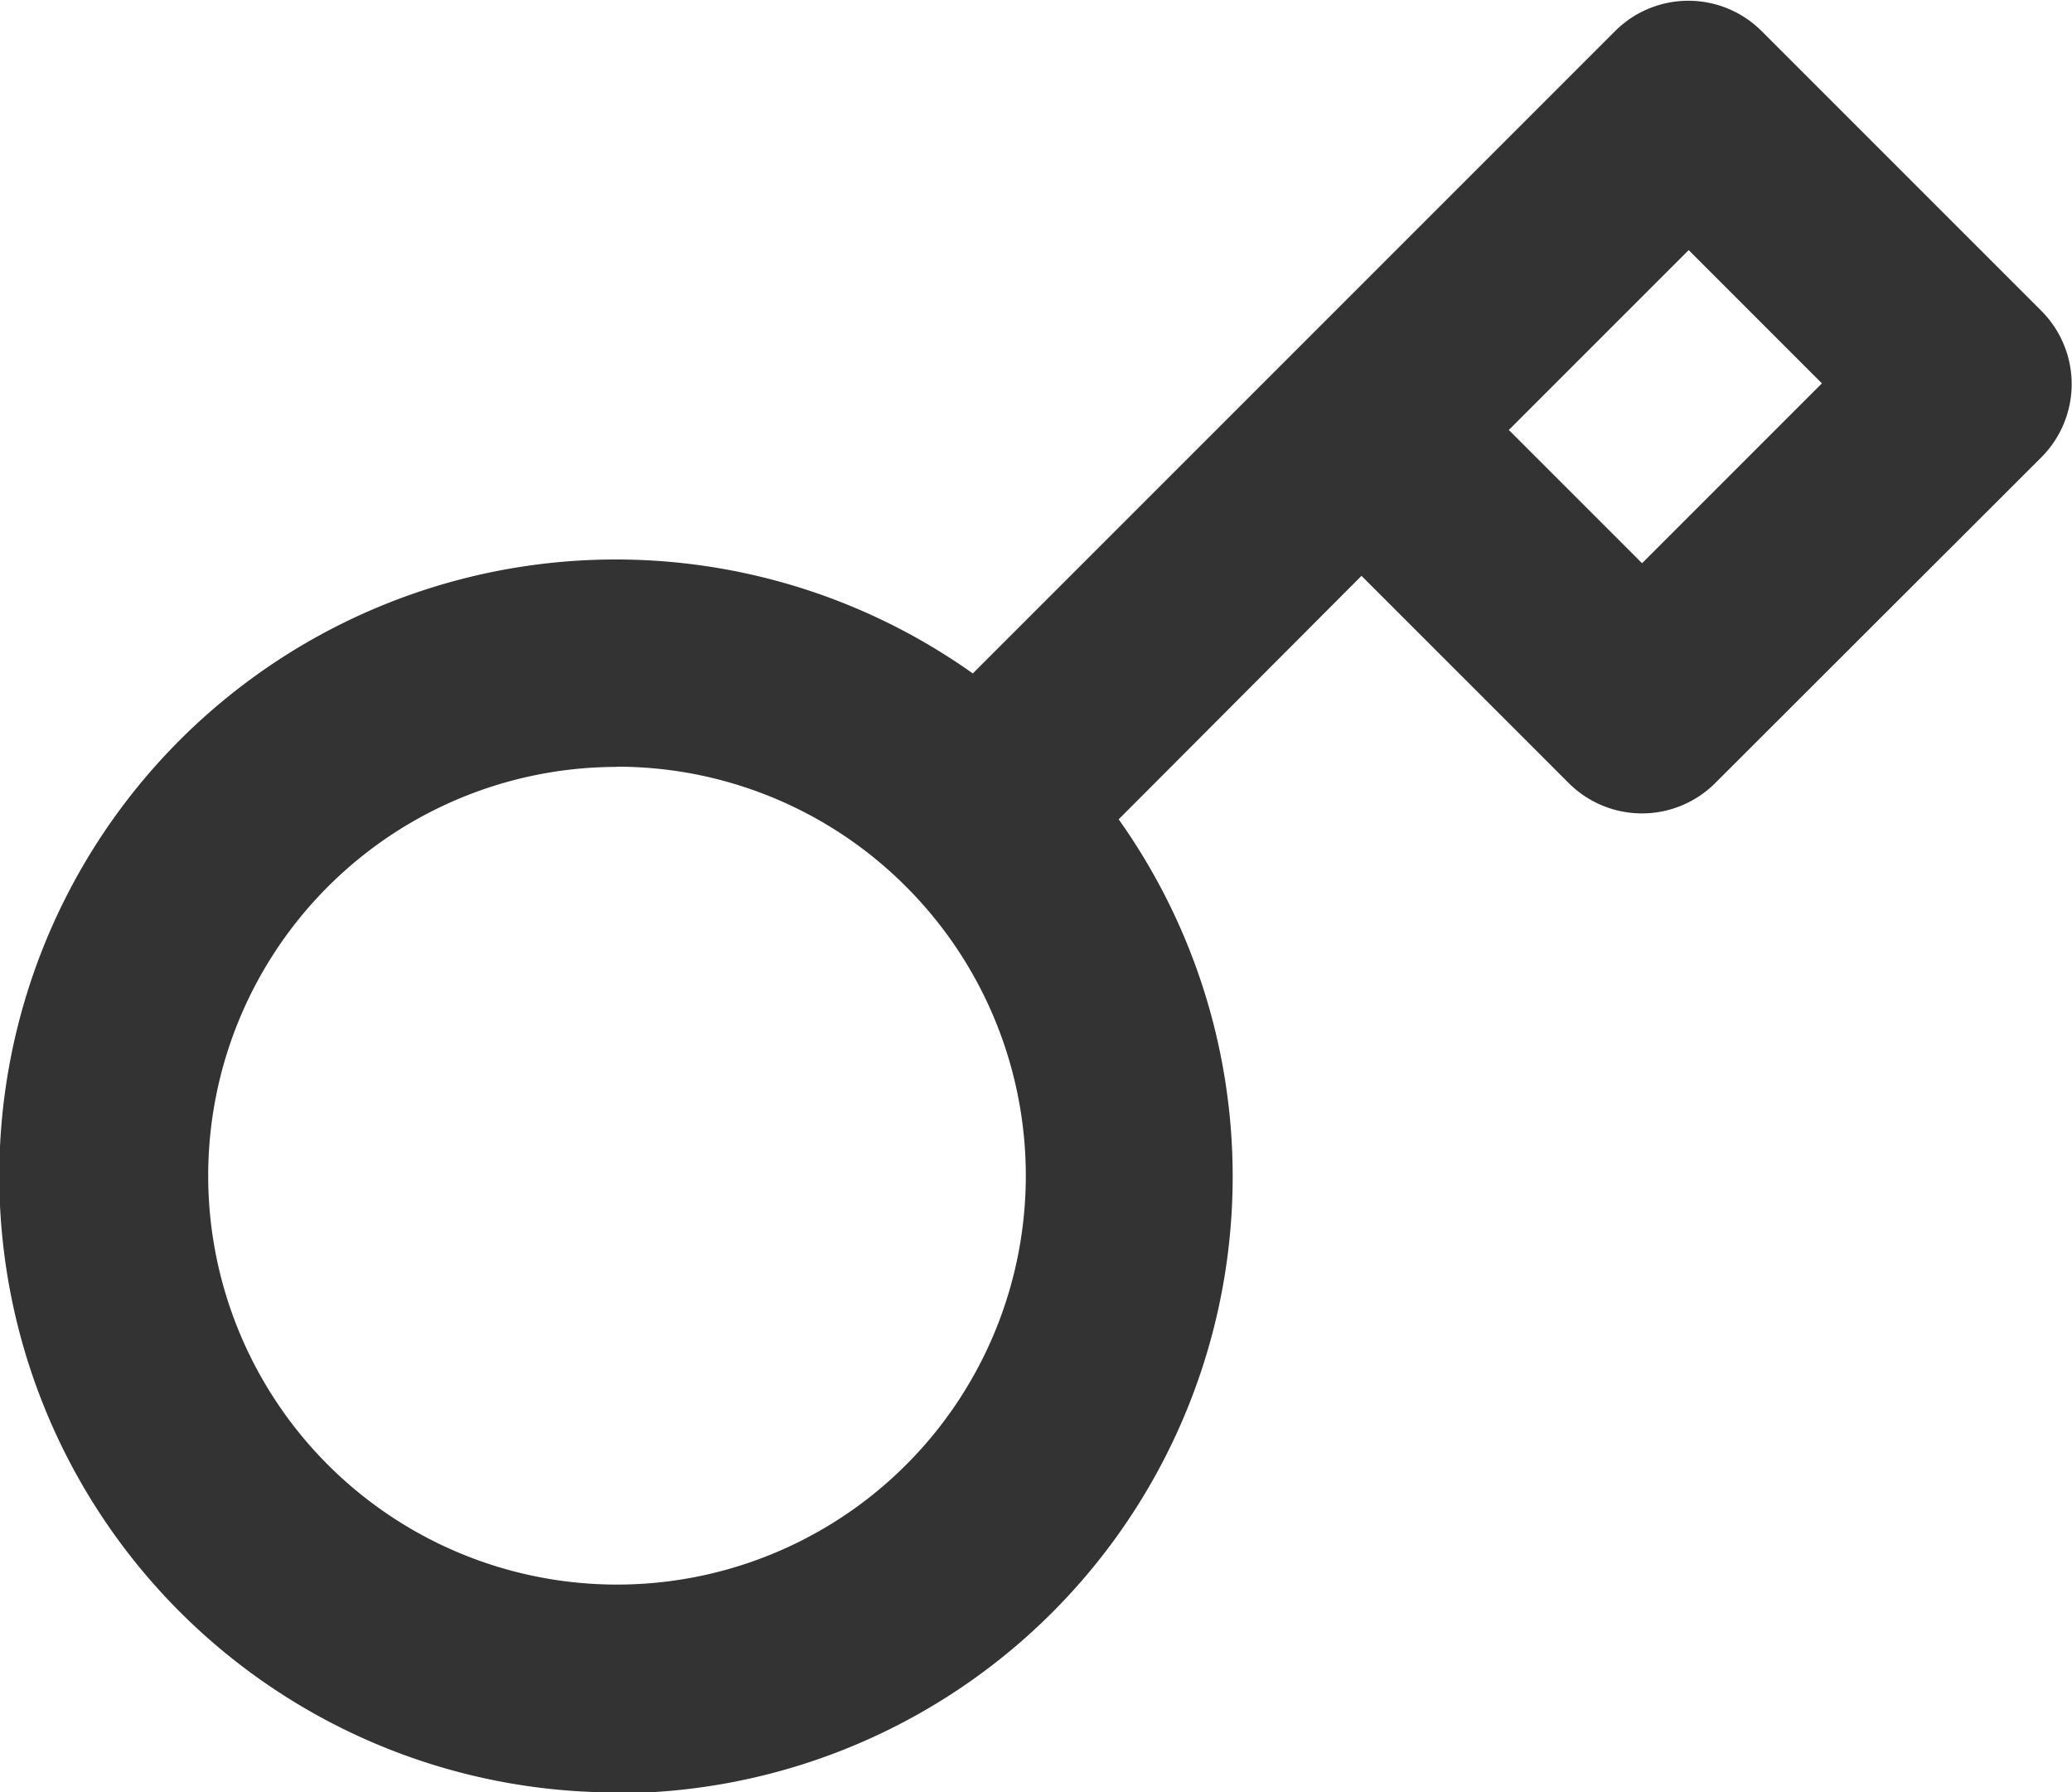 <svg xmlns="http://www.w3.org/2000/svg" width="10" height="8.65" viewBox="0 0 10 8.65">
  <path id="icon_key" d="M5.476,12.05a2.975,2.975,0,1,1,1.72-5.4l3.1-3.1a.5.5,0,0,1,.707,0l1.35,1.35a.5.5,0,0,1,0,.707L10.779,7.179a.5.5,0,0,1-.707,0l-1-1L7.9,7.354a2.976,2.976,0,0,1-2.428,4.7Zm0-4.949a1.973,1.973,0,1,0,1.408.588l-.011-.011A1.969,1.969,0,0,0,5.476,7.1ZM9.783,5.475l.643.643.868-.868-.643-.643Z" transform="translate(-2.501 -3.4)" fill="#333"/>
</svg>
